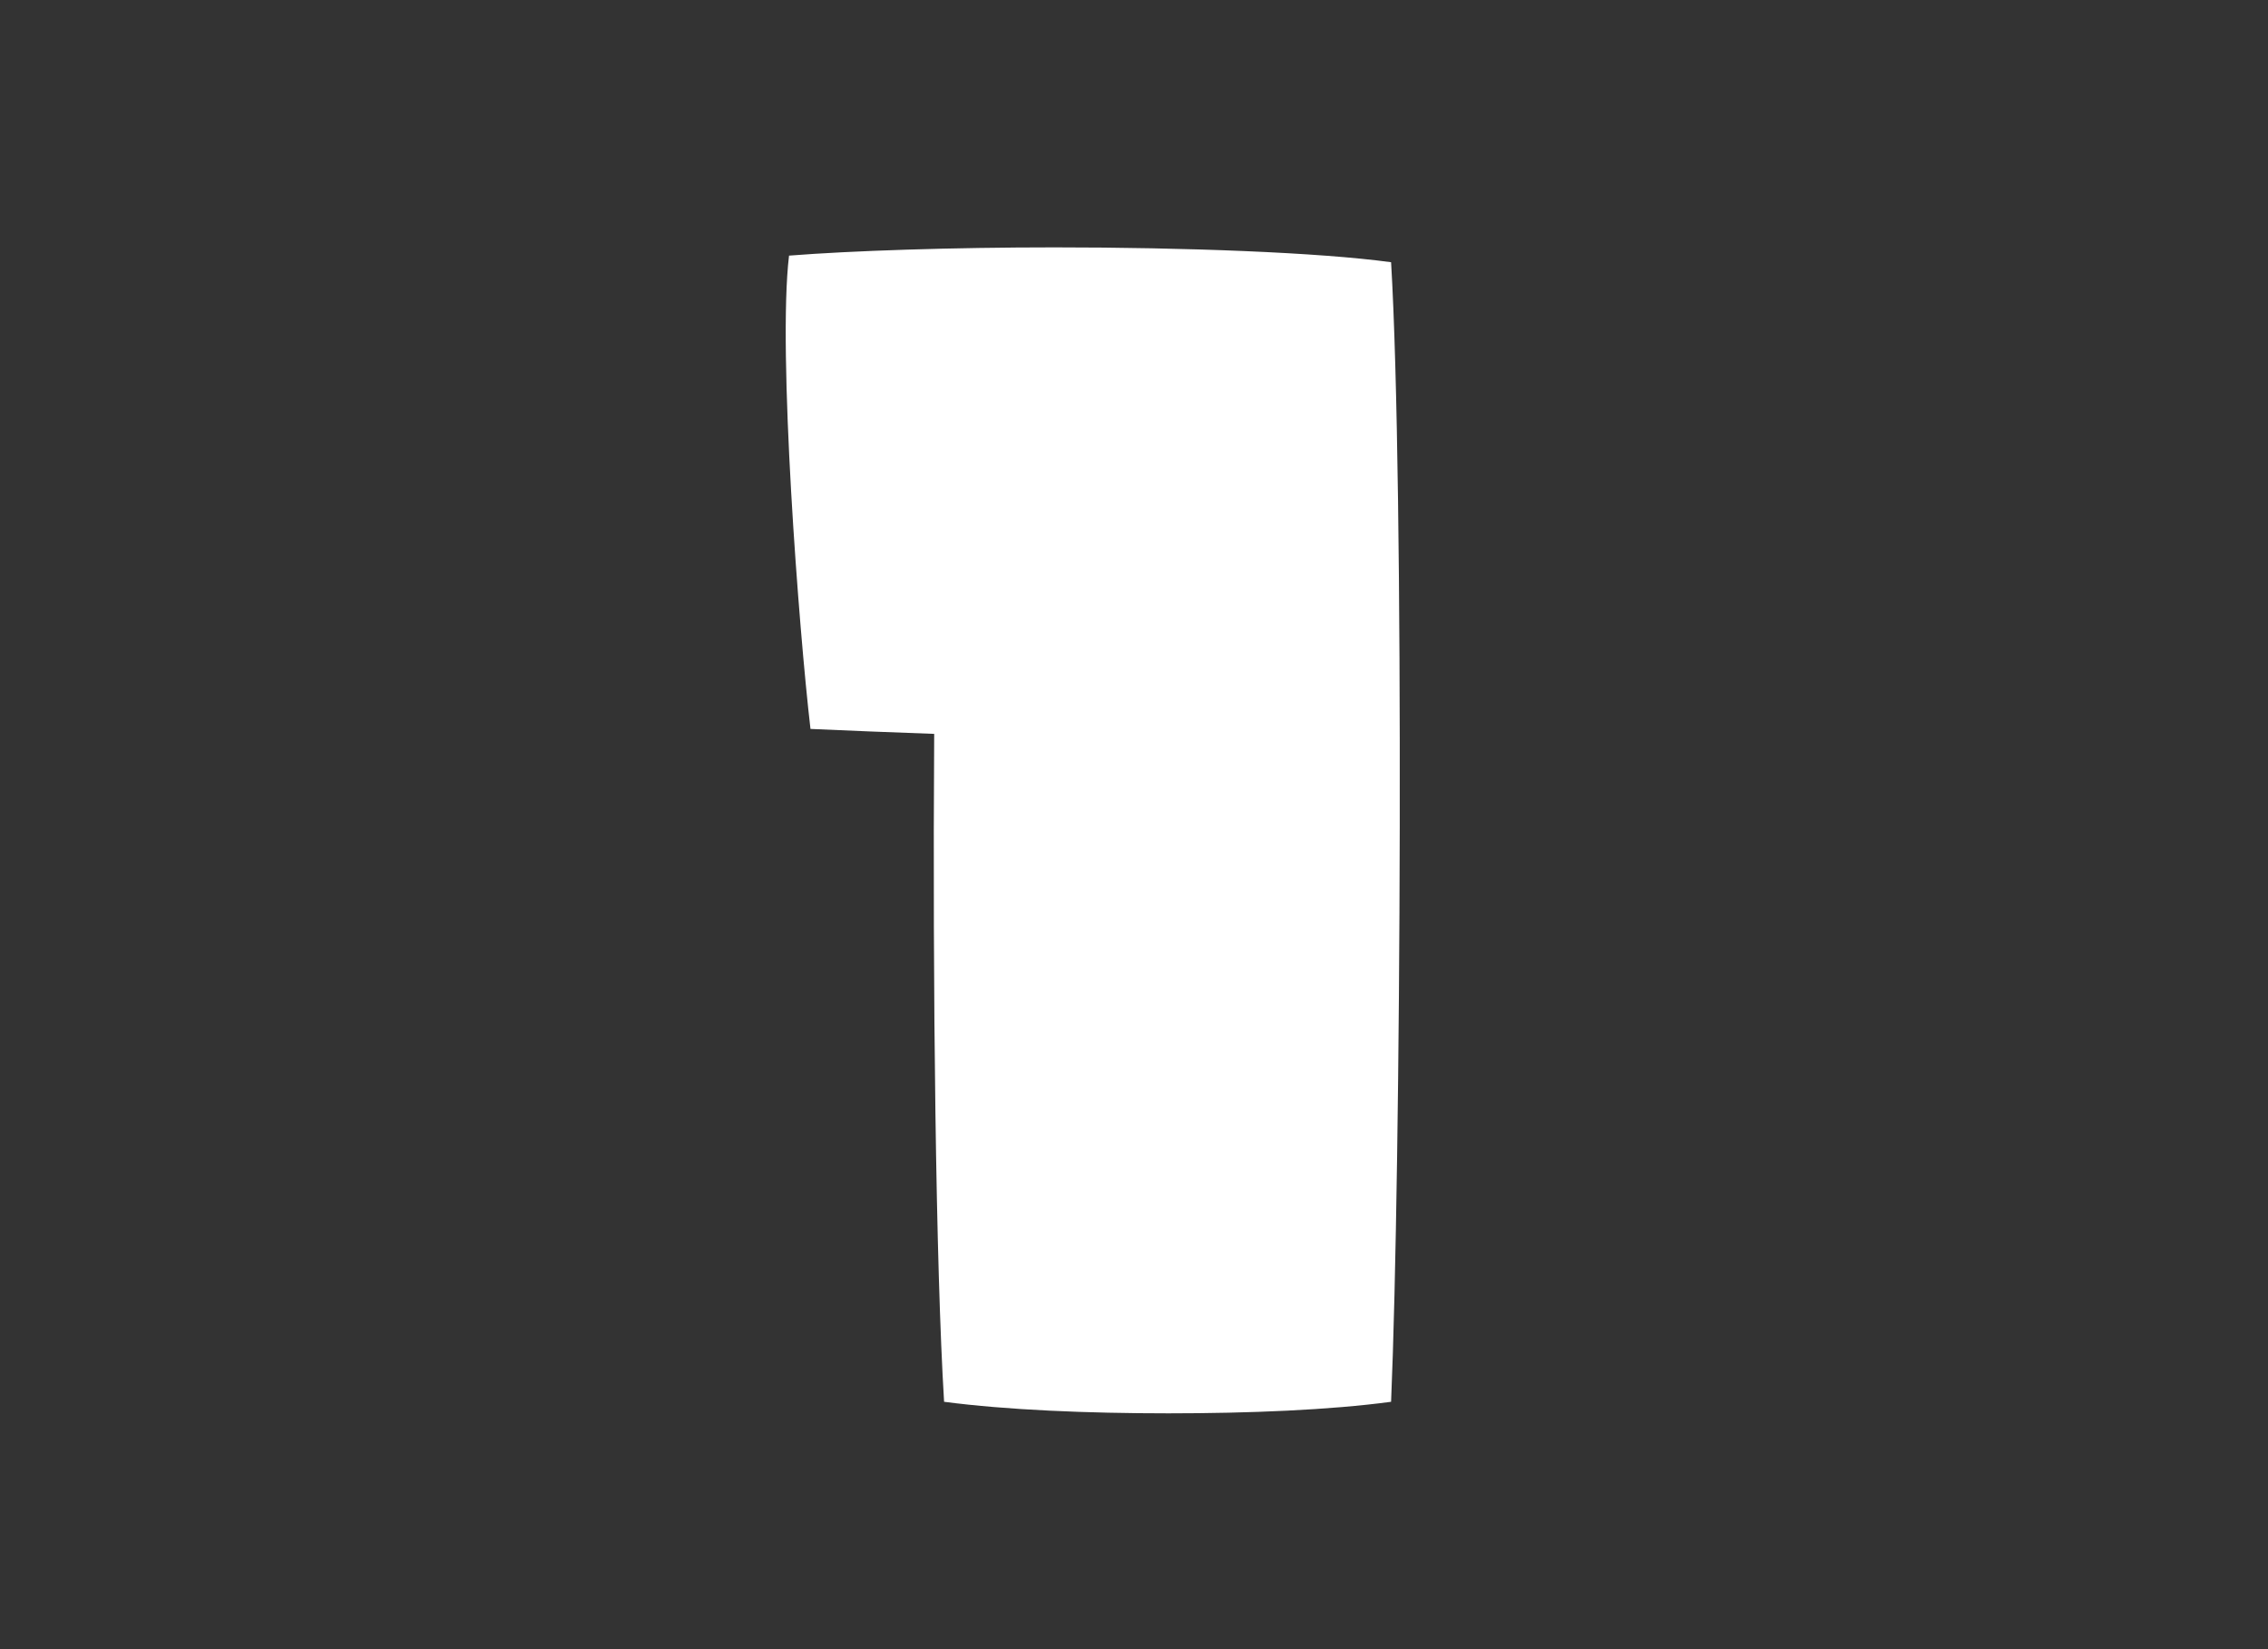<svg width="110" height="80" viewBox="0 0 110 80" fill="none" xmlns="http://www.w3.org/2000/svg">
<rect x="0" y="0" width="110" height="80" fill="#333333" stroke="none"/>
<path d="M67.469 12.72C68.109 23.44 67.949 56.72 67.469 68C64.509 68.4 60.589 68.56 56.669 68.56C52.749 68.56 48.829 68.4 45.789 68C45.389 61.44 45.229 48 45.309 35.6C43.069 35.52 41.069 35.44 39.309 35.36C38.749 30.56 37.709 17.04 38.269 12.4C41.309 12.16 46.189 12 51.149 12C57.469 12 63.949 12.24 67.469 12.72Z" fill="white"/>
</svg>
